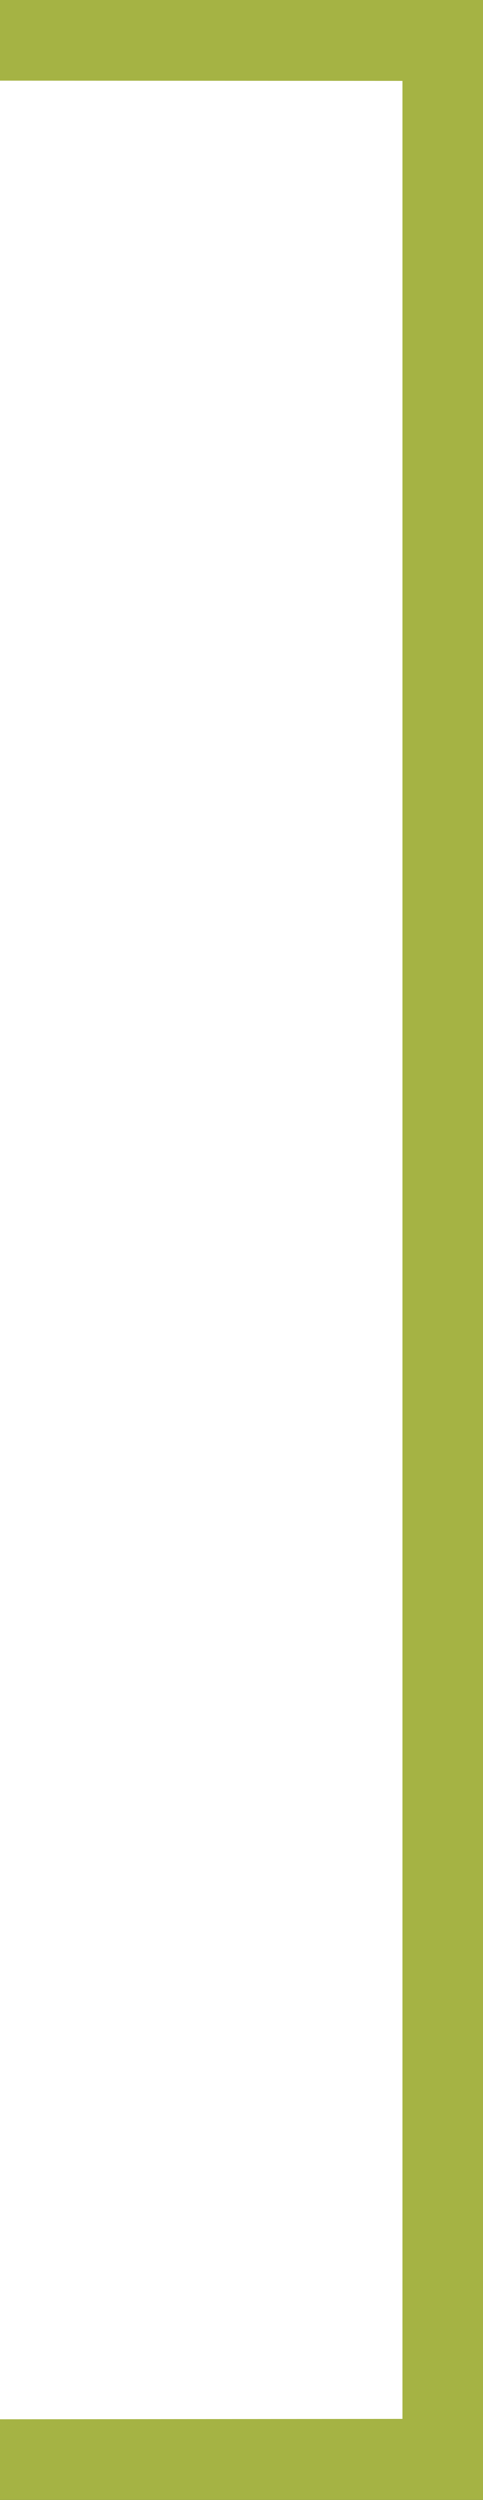 <?xml version="1.0" encoding="UTF-8"?>
<svg xmlns="http://www.w3.org/2000/svg" xmlns:xlink="http://www.w3.org/1999/xlink" contentScriptType="text/ecmascript" width="12" baseProfile="tiny" zoomAndPan="magnify" contentStyleType="text/css" viewBox="0 0 12 62" height="62" preserveAspectRatio="xMidYMid meet" version="1.0">
    <rect x="0" y="0" width="12" height="62" fill="#333333" stroke="none"/>
    <rect width="12" fill="none" height="62"/>
    <rect width="12" fill="#a5b344" height="62"/>
    <path fill="#ffffff" d="M 9.999 59.99 L 9.999 2.006 L 0.0 2.0 L 0.0 60.0 L 9.999 59.99 z "/>
</svg>
